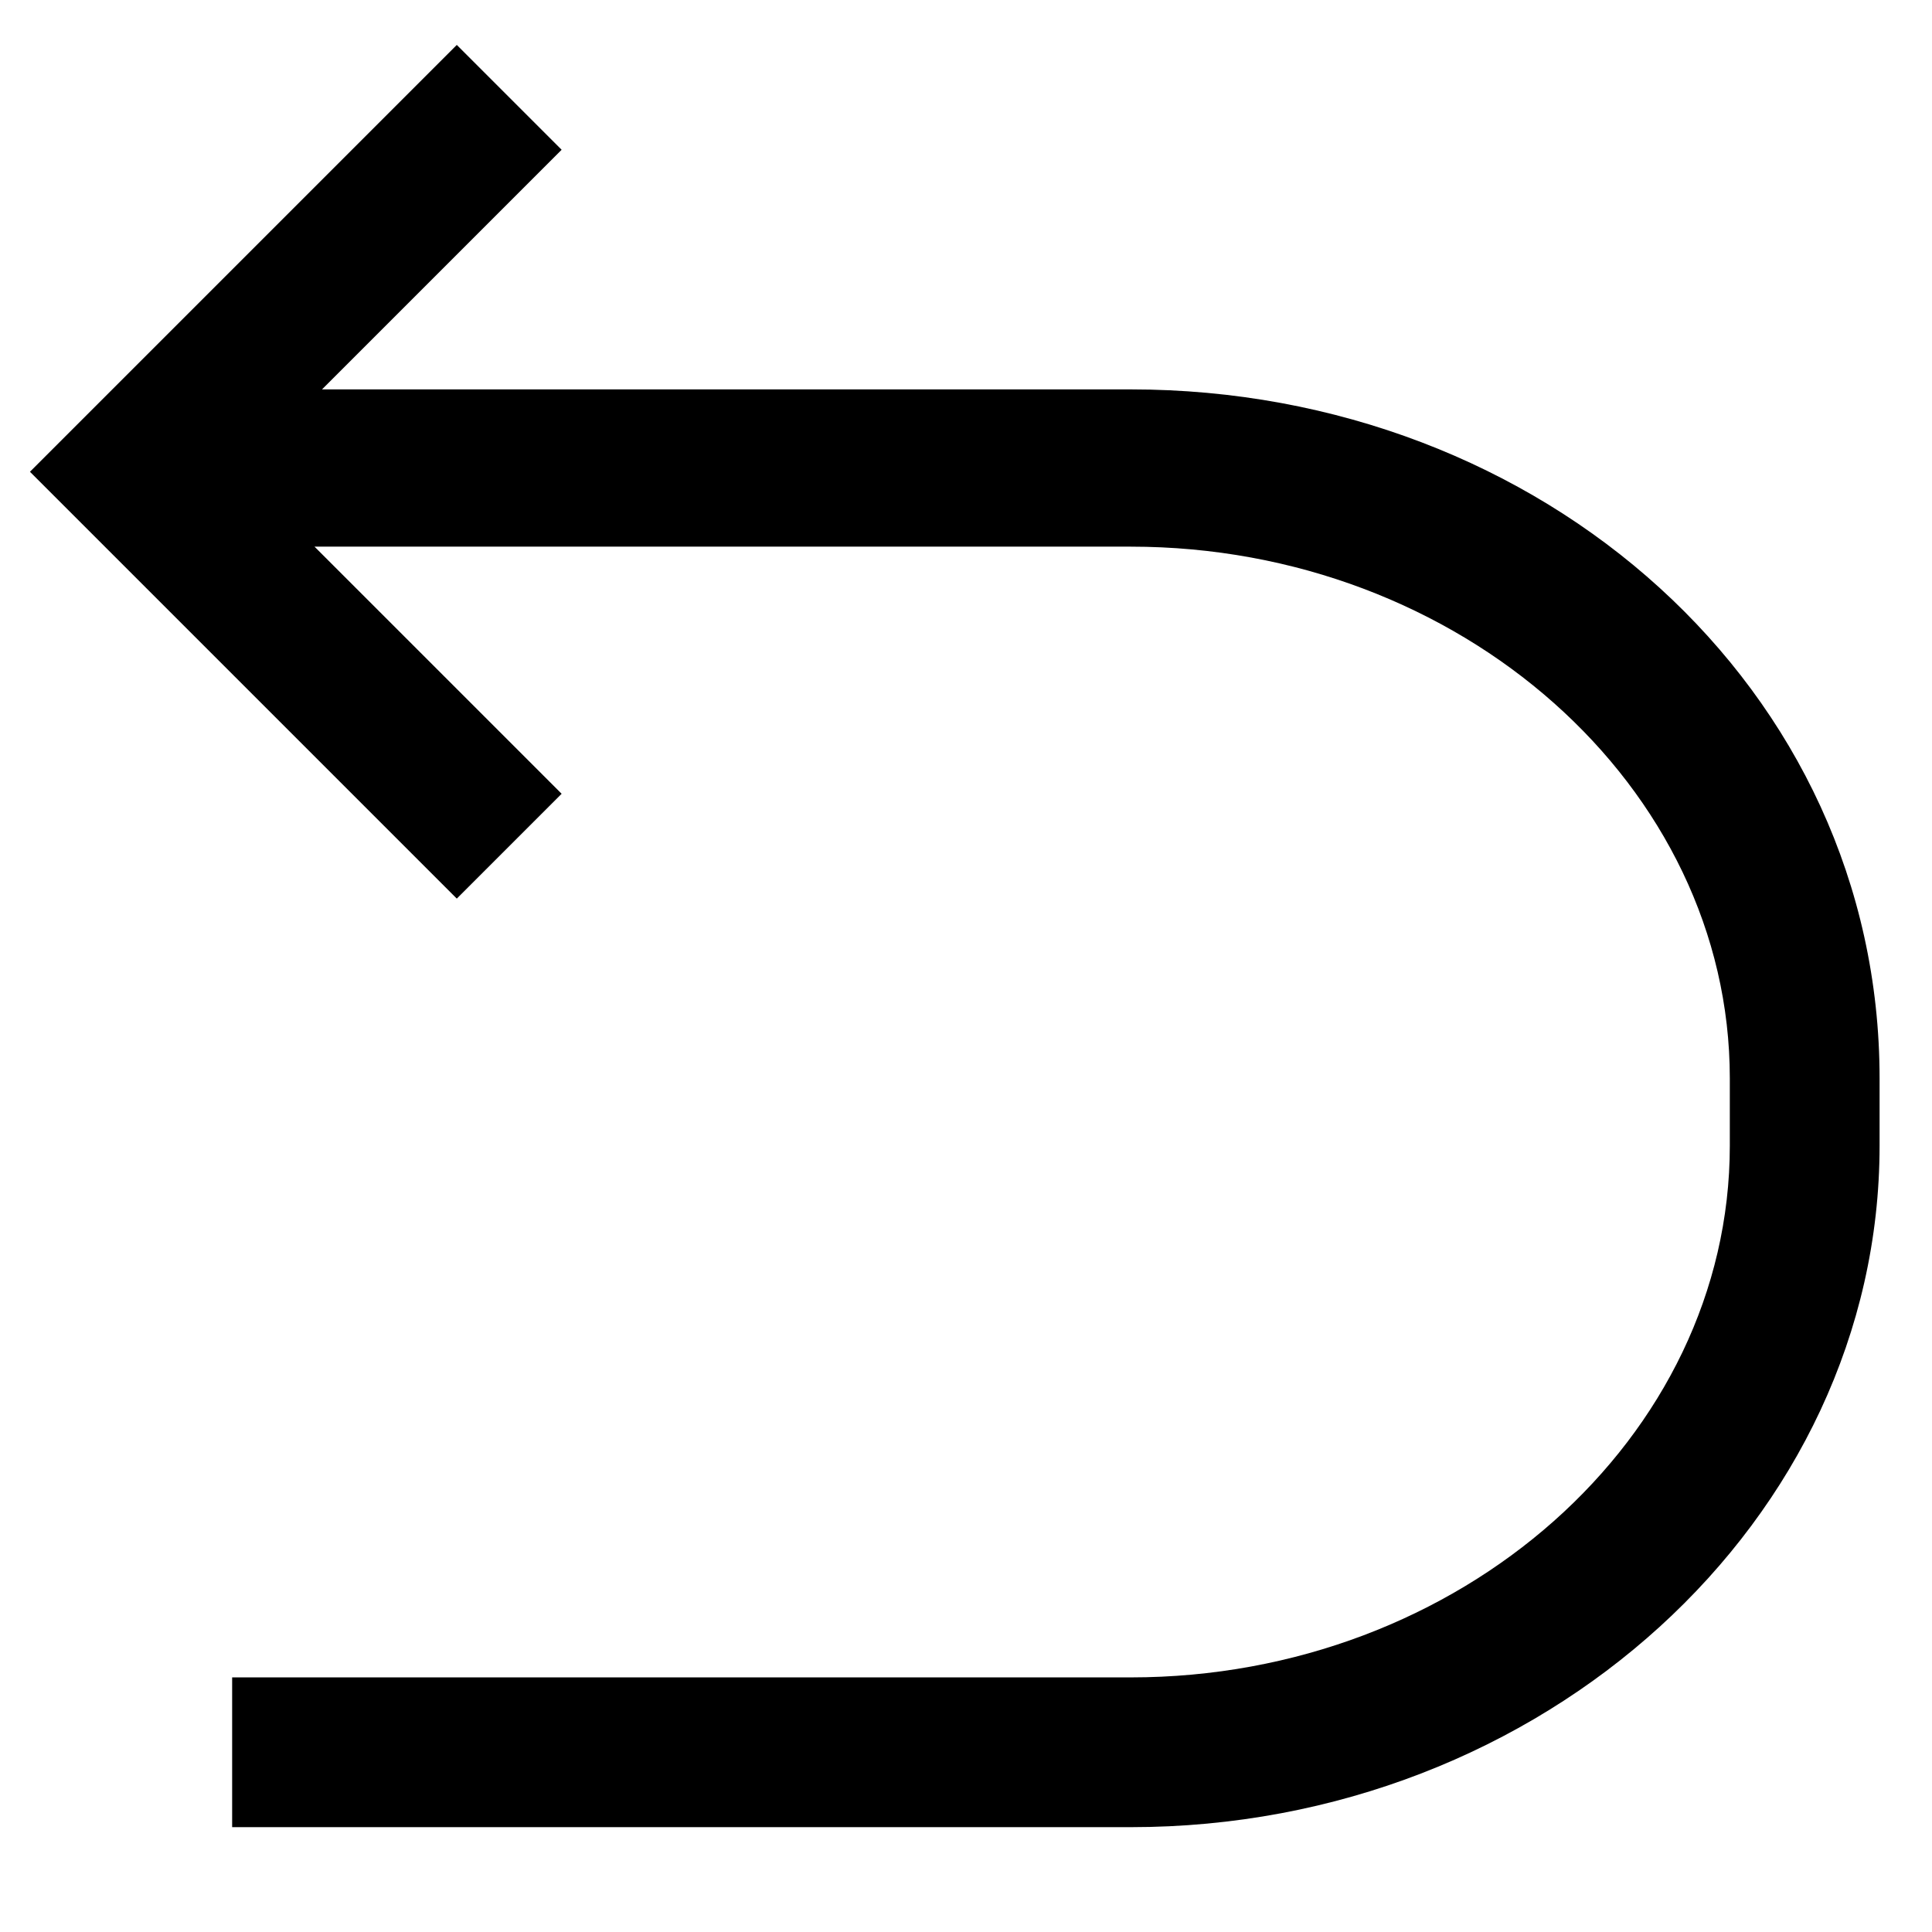 <svg t="1564640525488" class="icon" viewBox="0 0 1024 1024" version="1.1" xmlns="http://www.w3.org/2000/svg" p-id="11228" width="300" height="300"><path d="M599.318 206.388h-428.651l127.008-127.008-55.566-55.566-226.233 226.233 226.233 226.233 55.566-55.566-130.977-130.977h432.62c174.636 0 317.519 127.008 317.519 281.798v35.721c0 154.791-142.884 281.798-317.519 281.798h-476.279v79.38h476.279c218.295 0 396.899-162.729 396.899-361.178v-35.721c0-206.388-178.605-365.147-396.899-365.147z" p-id="11229"></path></svg>